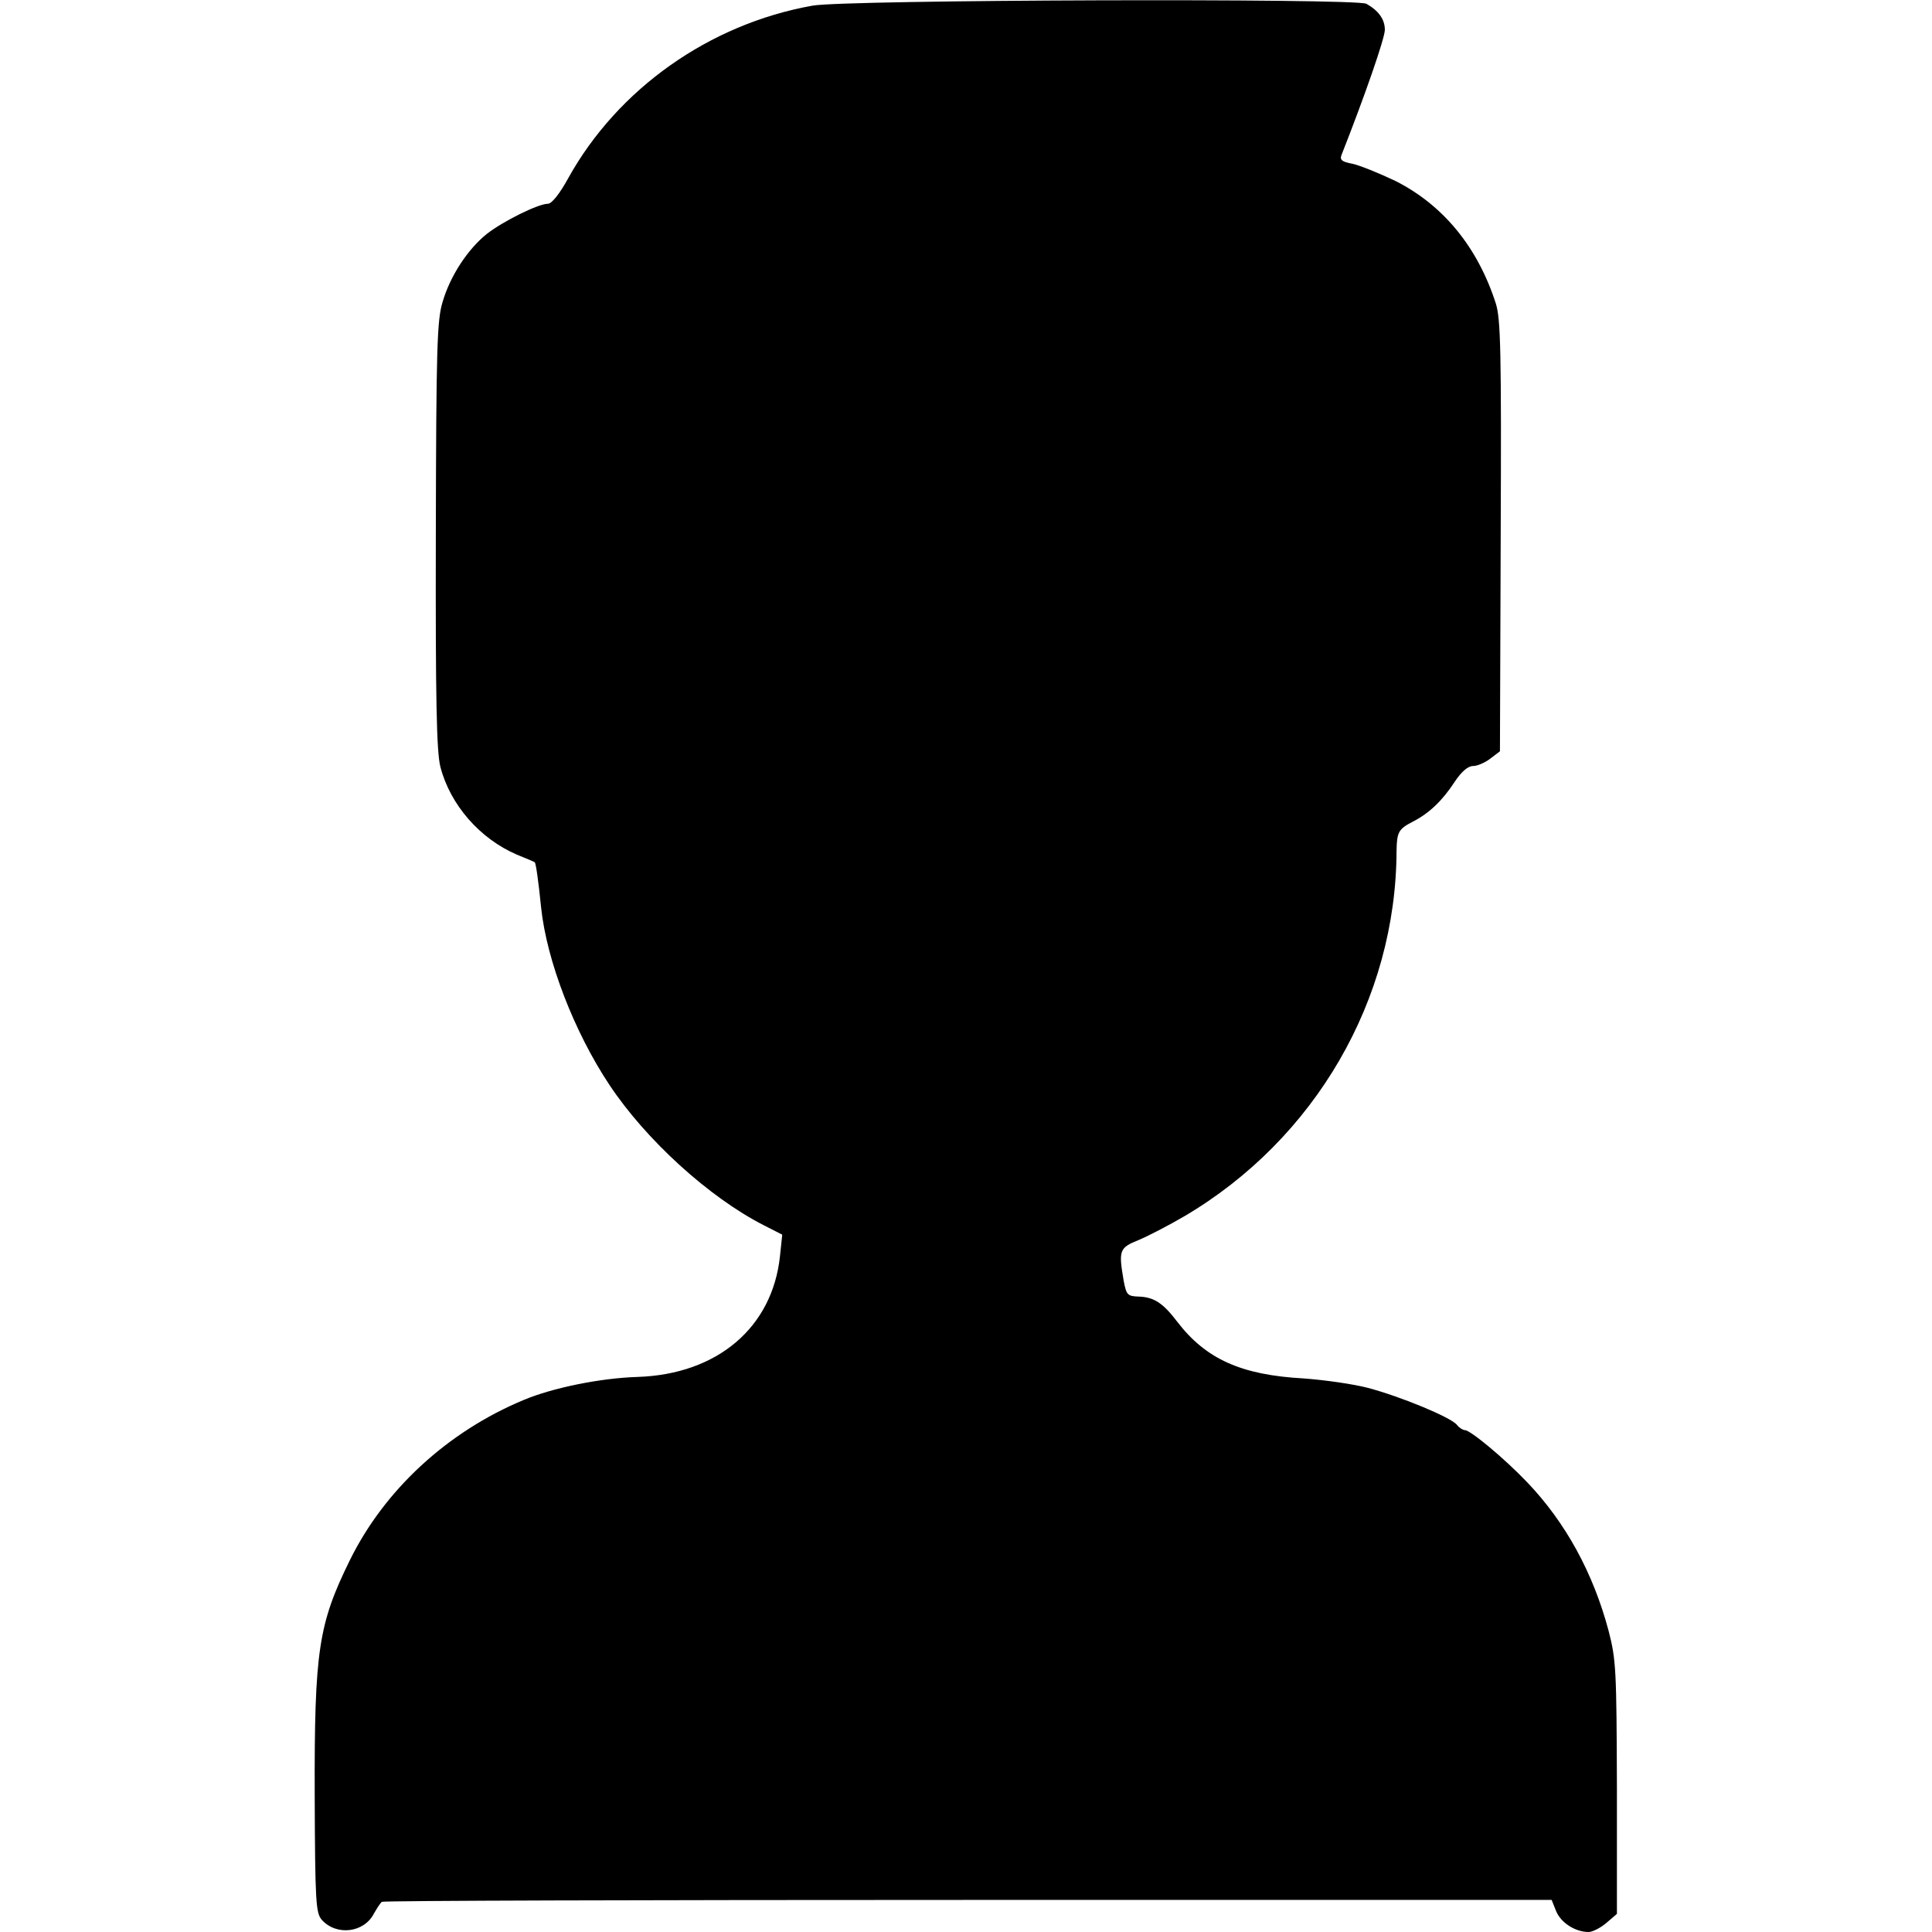 <?xml version="1.0" standalone="no"?>
<!DOCTYPE svg PUBLIC "-//W3C//DTD SVG 20010904//EN"
 "http://www.w3.org/TR/2001/REC-SVG-20010904/DTD/svg10.dtd">
<svg version="1.0" xmlns="http://www.w3.org/2000/svg"
 width="512pt" height="512pt" viewBox="0 0 512 512"
 preserveAspectRatio="xMidYMid meet">
<g transform="translate(0,512) scale(0.1,-0.1)"
fill="#000000" stroke="none">
<path d="M2153 5105 c-274 -49 -516 -221 -647 -457 -23 -42 -44 -68 -54 -68
-26 0 -120 -47 -162 -80 -50 -40 -97 -111 -117 -180 -15 -48 -17 -125 -18
-618 -1 -438 2 -574 12 -614 26 -101 105 -191 203 -233 25 -10 46 -19 47 -20
3 -1 10 -50 17 -120 15 -142 88 -330 181 -470 97 -146 264 -298 409 -372 l49
-25 -6 -57 c-20 -189 -166 -313 -377 -320 -99 -3 -226 -29 -302 -61 -202 -84
-369 -238 -461 -425 -83 -169 -94 -239 -93 -621 1 -286 3 -314 19 -332 39 -43
112 -34 138 17 8 14 17 28 21 31 3 3 702 5 1553 5 l1547 0 12 -30 c13 -31 51
-55 86 -55 10 0 32 11 47 24 l28 24 0 334 c-1 310 -2 339 -22 416 -41 154
-114 287 -215 393 -60 63 -151 139 -166 139 -5 0 -15 6 -21 14 -16 20 -149 75
-236 98 -38 10 -115 21 -170 25 -165 9 -259 51 -335 150 -38 50 -62 66 -104
67 -28 1 -31 5 -38 41 -14 82 -12 88 40 109 26 11 80 39 121 63 346 204 561
574 562 969 1 49 5 57 44 77 43 22 78 56 110 105 18 27 35 42 49 42 11 0 32 9
46 20 l25 19 2 569 c2 492 0 577 -13 618 -48 149 -139 260 -265 324 -44 21
-96 42 -115 46 -27 5 -34 10 -29 23 62 157 115 310 115 332 0 28 -17 51 -49
69 -29 15 -1380 11 -1468 -5z"/>
</g>
</svg>
